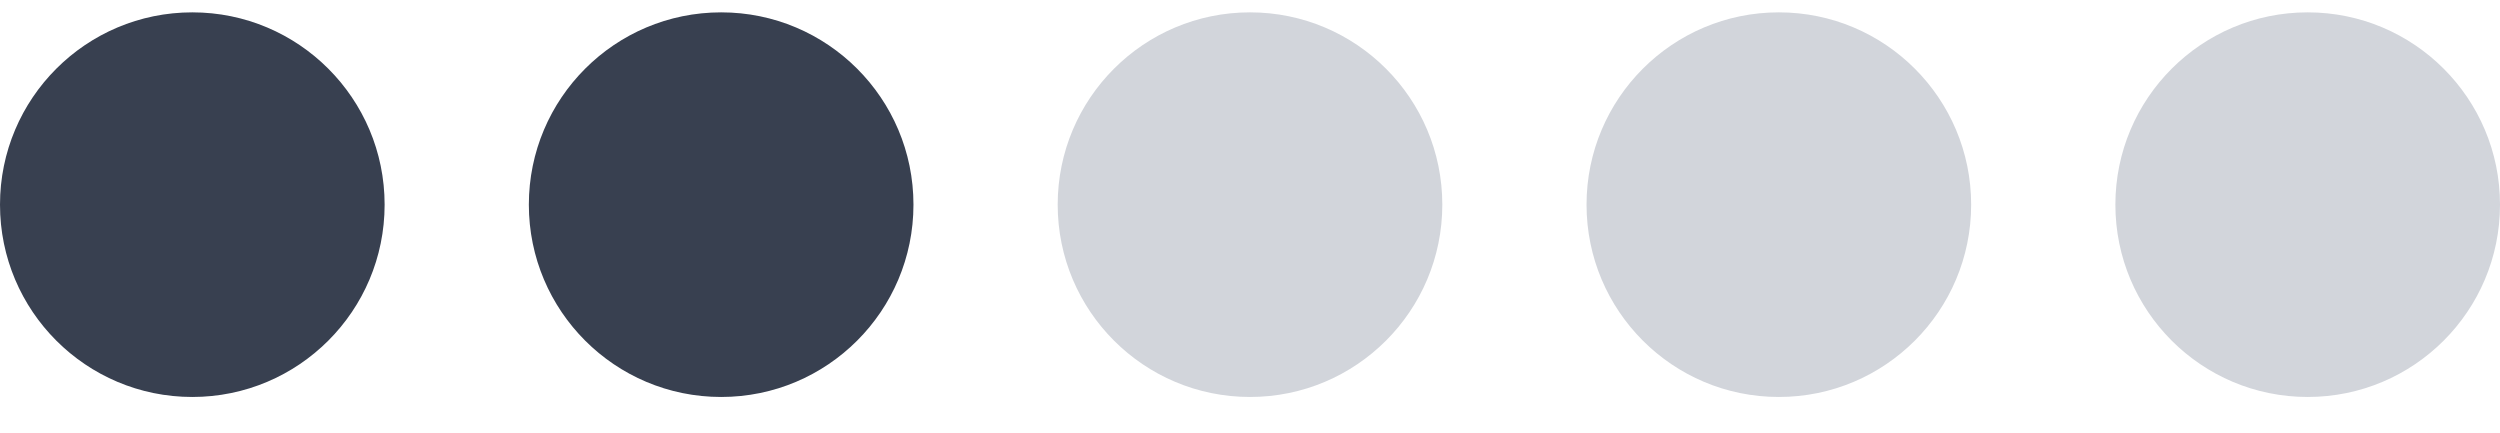 <svg width="52" height="9" viewBox="0 0 52 9" fill="none" xmlns="http://www.w3.org/2000/svg">
<circle cx="4" cy="4.257" r="4" fill="#384050"/>
<circle cx="15" cy="4.257" r="4" fill="#384050"/>
<circle cx="26" cy="4.257" r="4" fill="#D2D5DB"/>
<circle cx="37" cy="4.257" r="4" fill="#D2D5DB"/>
<circle cx="48" cy="4.257" r="4" fill="#D2D5DB"/>
</svg>
